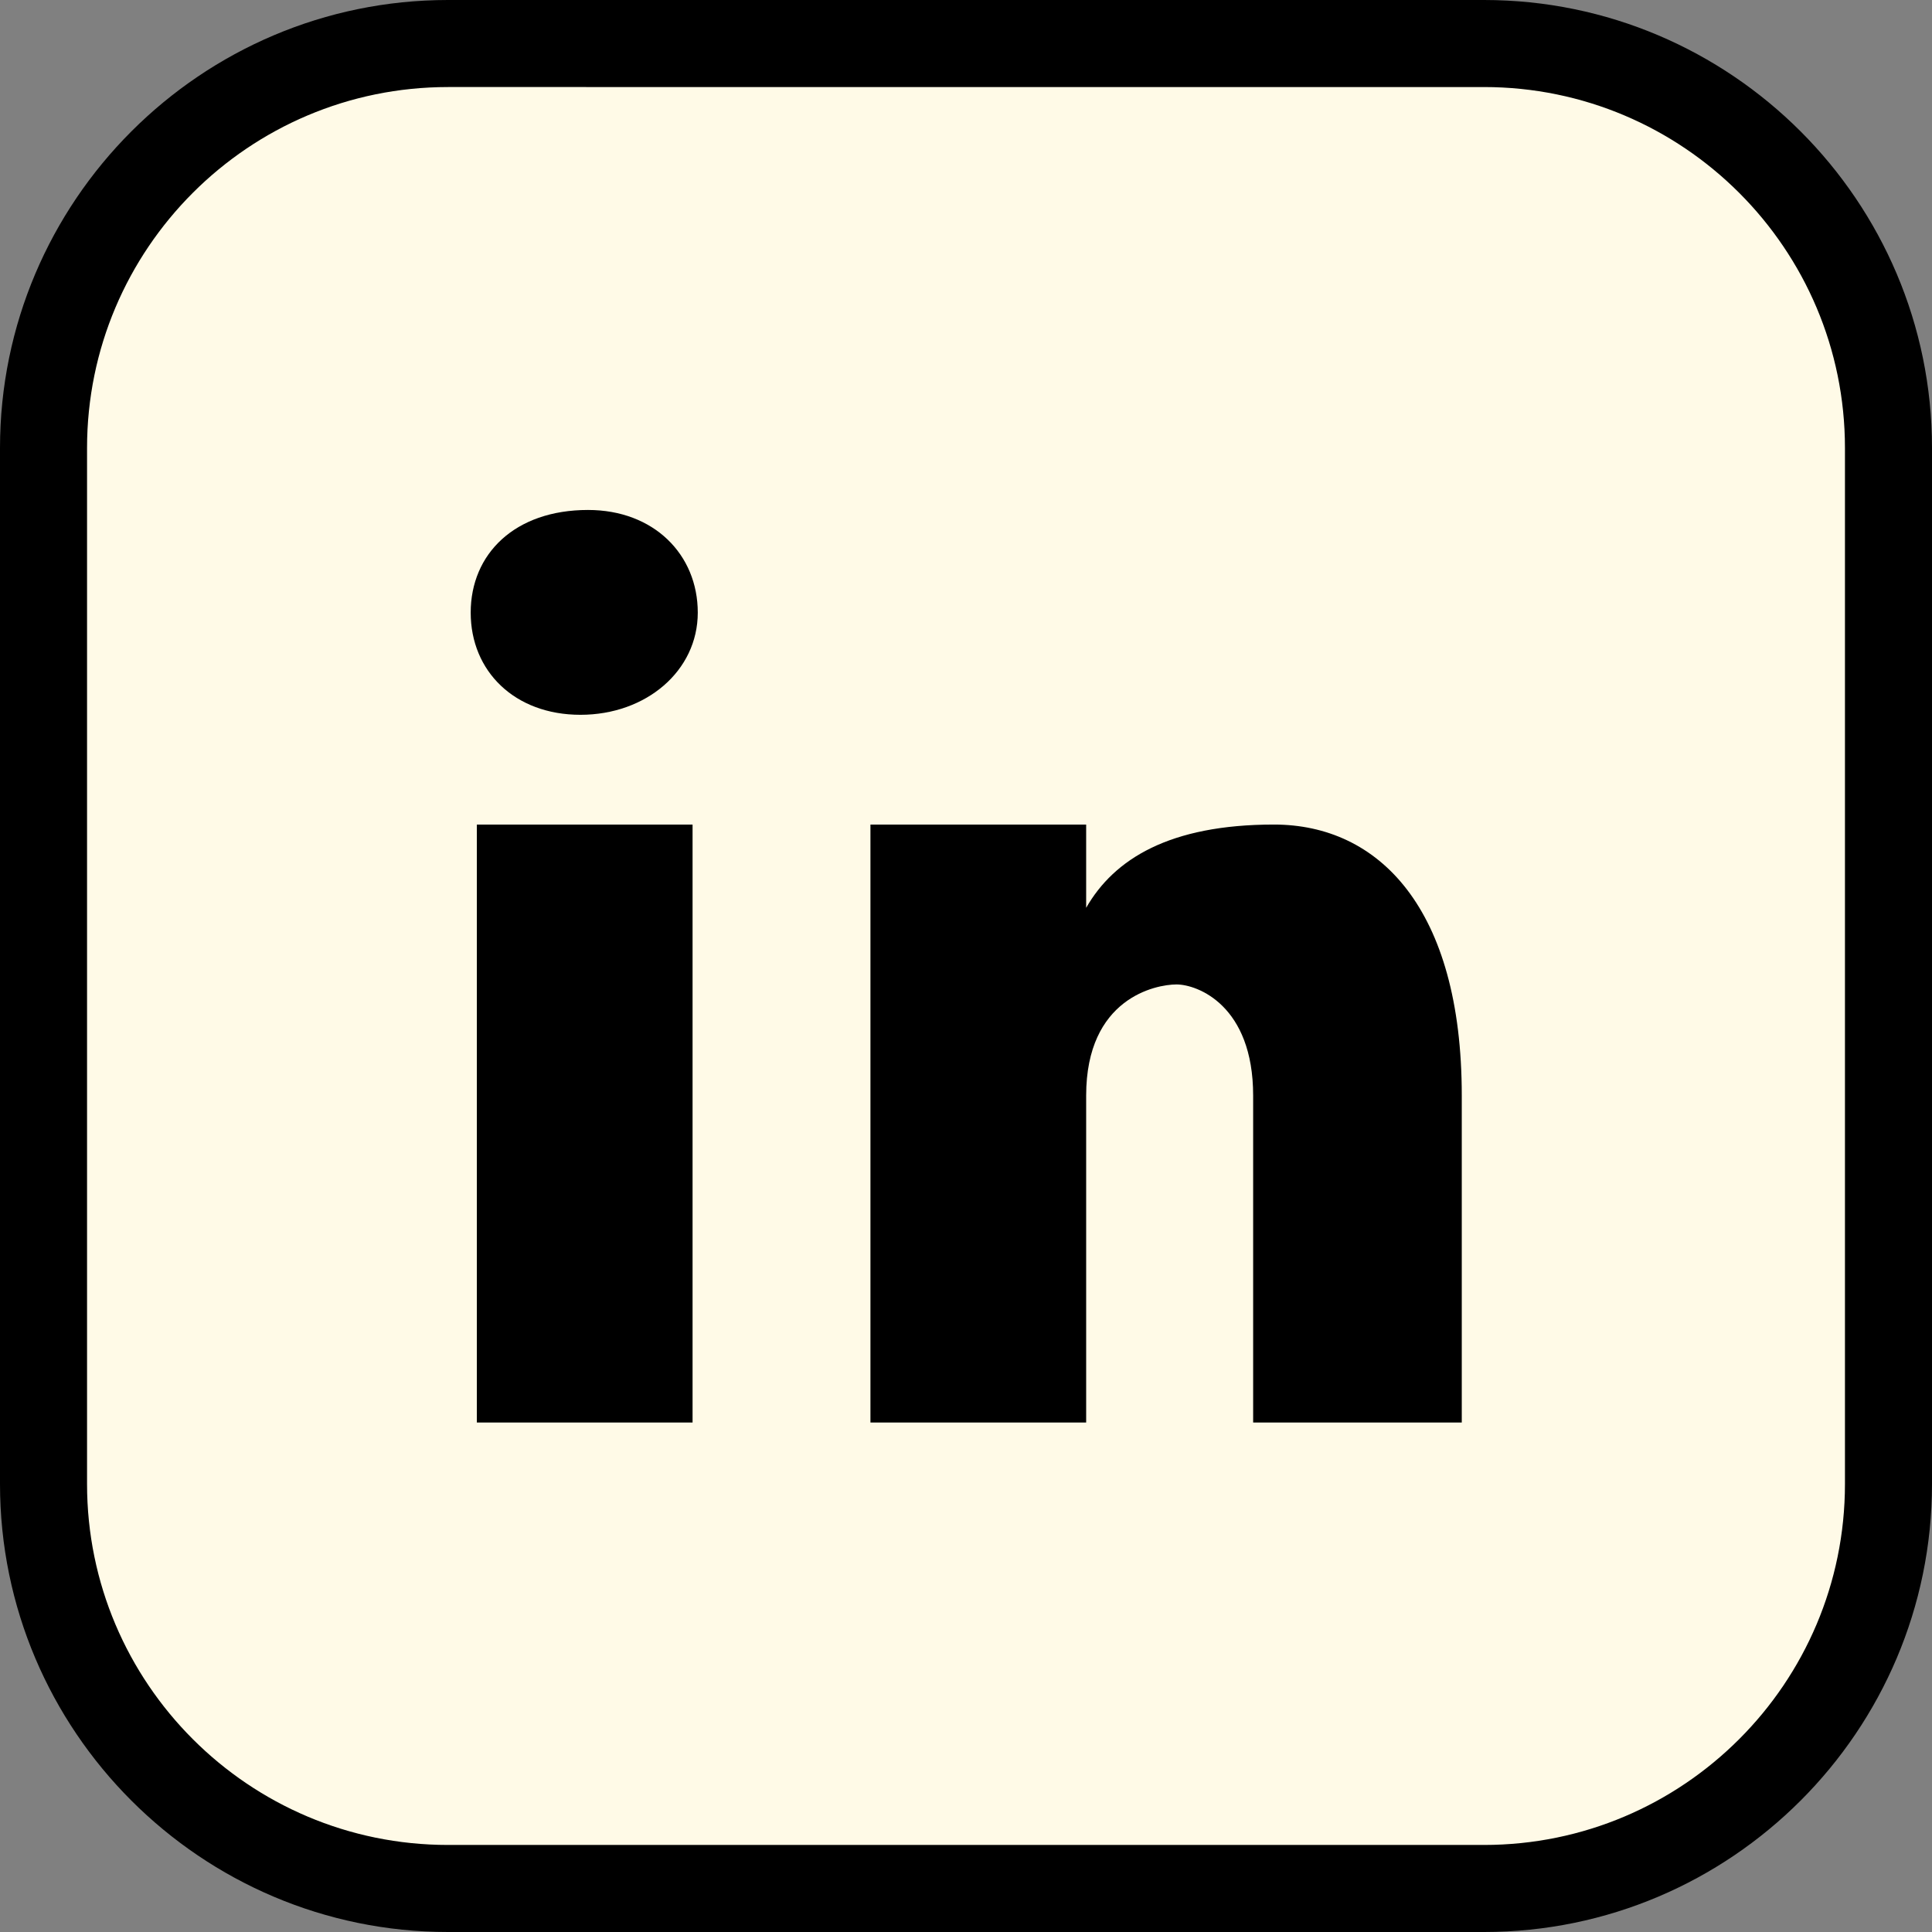 <?xml version="1.0" encoding="UTF-8"?>
<svg id="Calque_1" xmlns="http://www.w3.org/2000/svg" version="1.1" viewBox="0 0 408.4 408.4">
  <rect x="0" y="0" width="408.4" height="408.4" fill="#808080" stroke="none"/>
  <!-- Generator: Adobe Illustrator 29.3.1, SVG Export Plug-In . SVG Version: 2.1.0 Build 151)  -->
  <defs>
    <style>
      .st0 {
        fill:currenColor;
      }

      .st1 {
        fill: #fffae7;
      }
    </style>
  </defs>
  <rect class="st1" width="408.4" height="408.4" rx="116.9" ry="116.9"/>
  <path class="st0" d="M313.7,408.4H94.7c-52.2,0-94.7-42.5-94.7-94.7V94.7C0,42.5,42.5,0,94.7,0h219c52.2,0,94.7,42.5,94.7,94.7v219c0,52.2-42.5,94.7-94.7,94.7ZM94.7,18.4c-42.1,0-76.3,34.2-76.3,76.3v219c0,42.1,34.2,76.3,76.3,76.3h219c42.1,0,76.3-34.2,76.3-76.3V94.7c0-42.1-34.2-76.3-76.3-76.3H94.7Z"/>
  <path class="st0" d="M124.3,107.8c-15.5,0-24.8,9.3-24.8,21.7s9.3,21.6,23.2,21.6,24.8-9.3,24.8-21.6-9.3-21.7-23.2-21.7ZM100.8,174.3v126.4h45.6v-126.4h-45.6ZM184,174.3v126.4h45.6v-69.1c0-20.6,14.7-23.5,19.1-23.5s16.2,4.4,16.2,23.5v69.1h44.1v-69.1c0-39.7-17.6-57.3-39.7-57.3s-33.8,7.3-39.7,17.6v-17.6h-45.6,0Z"/>
</svg>